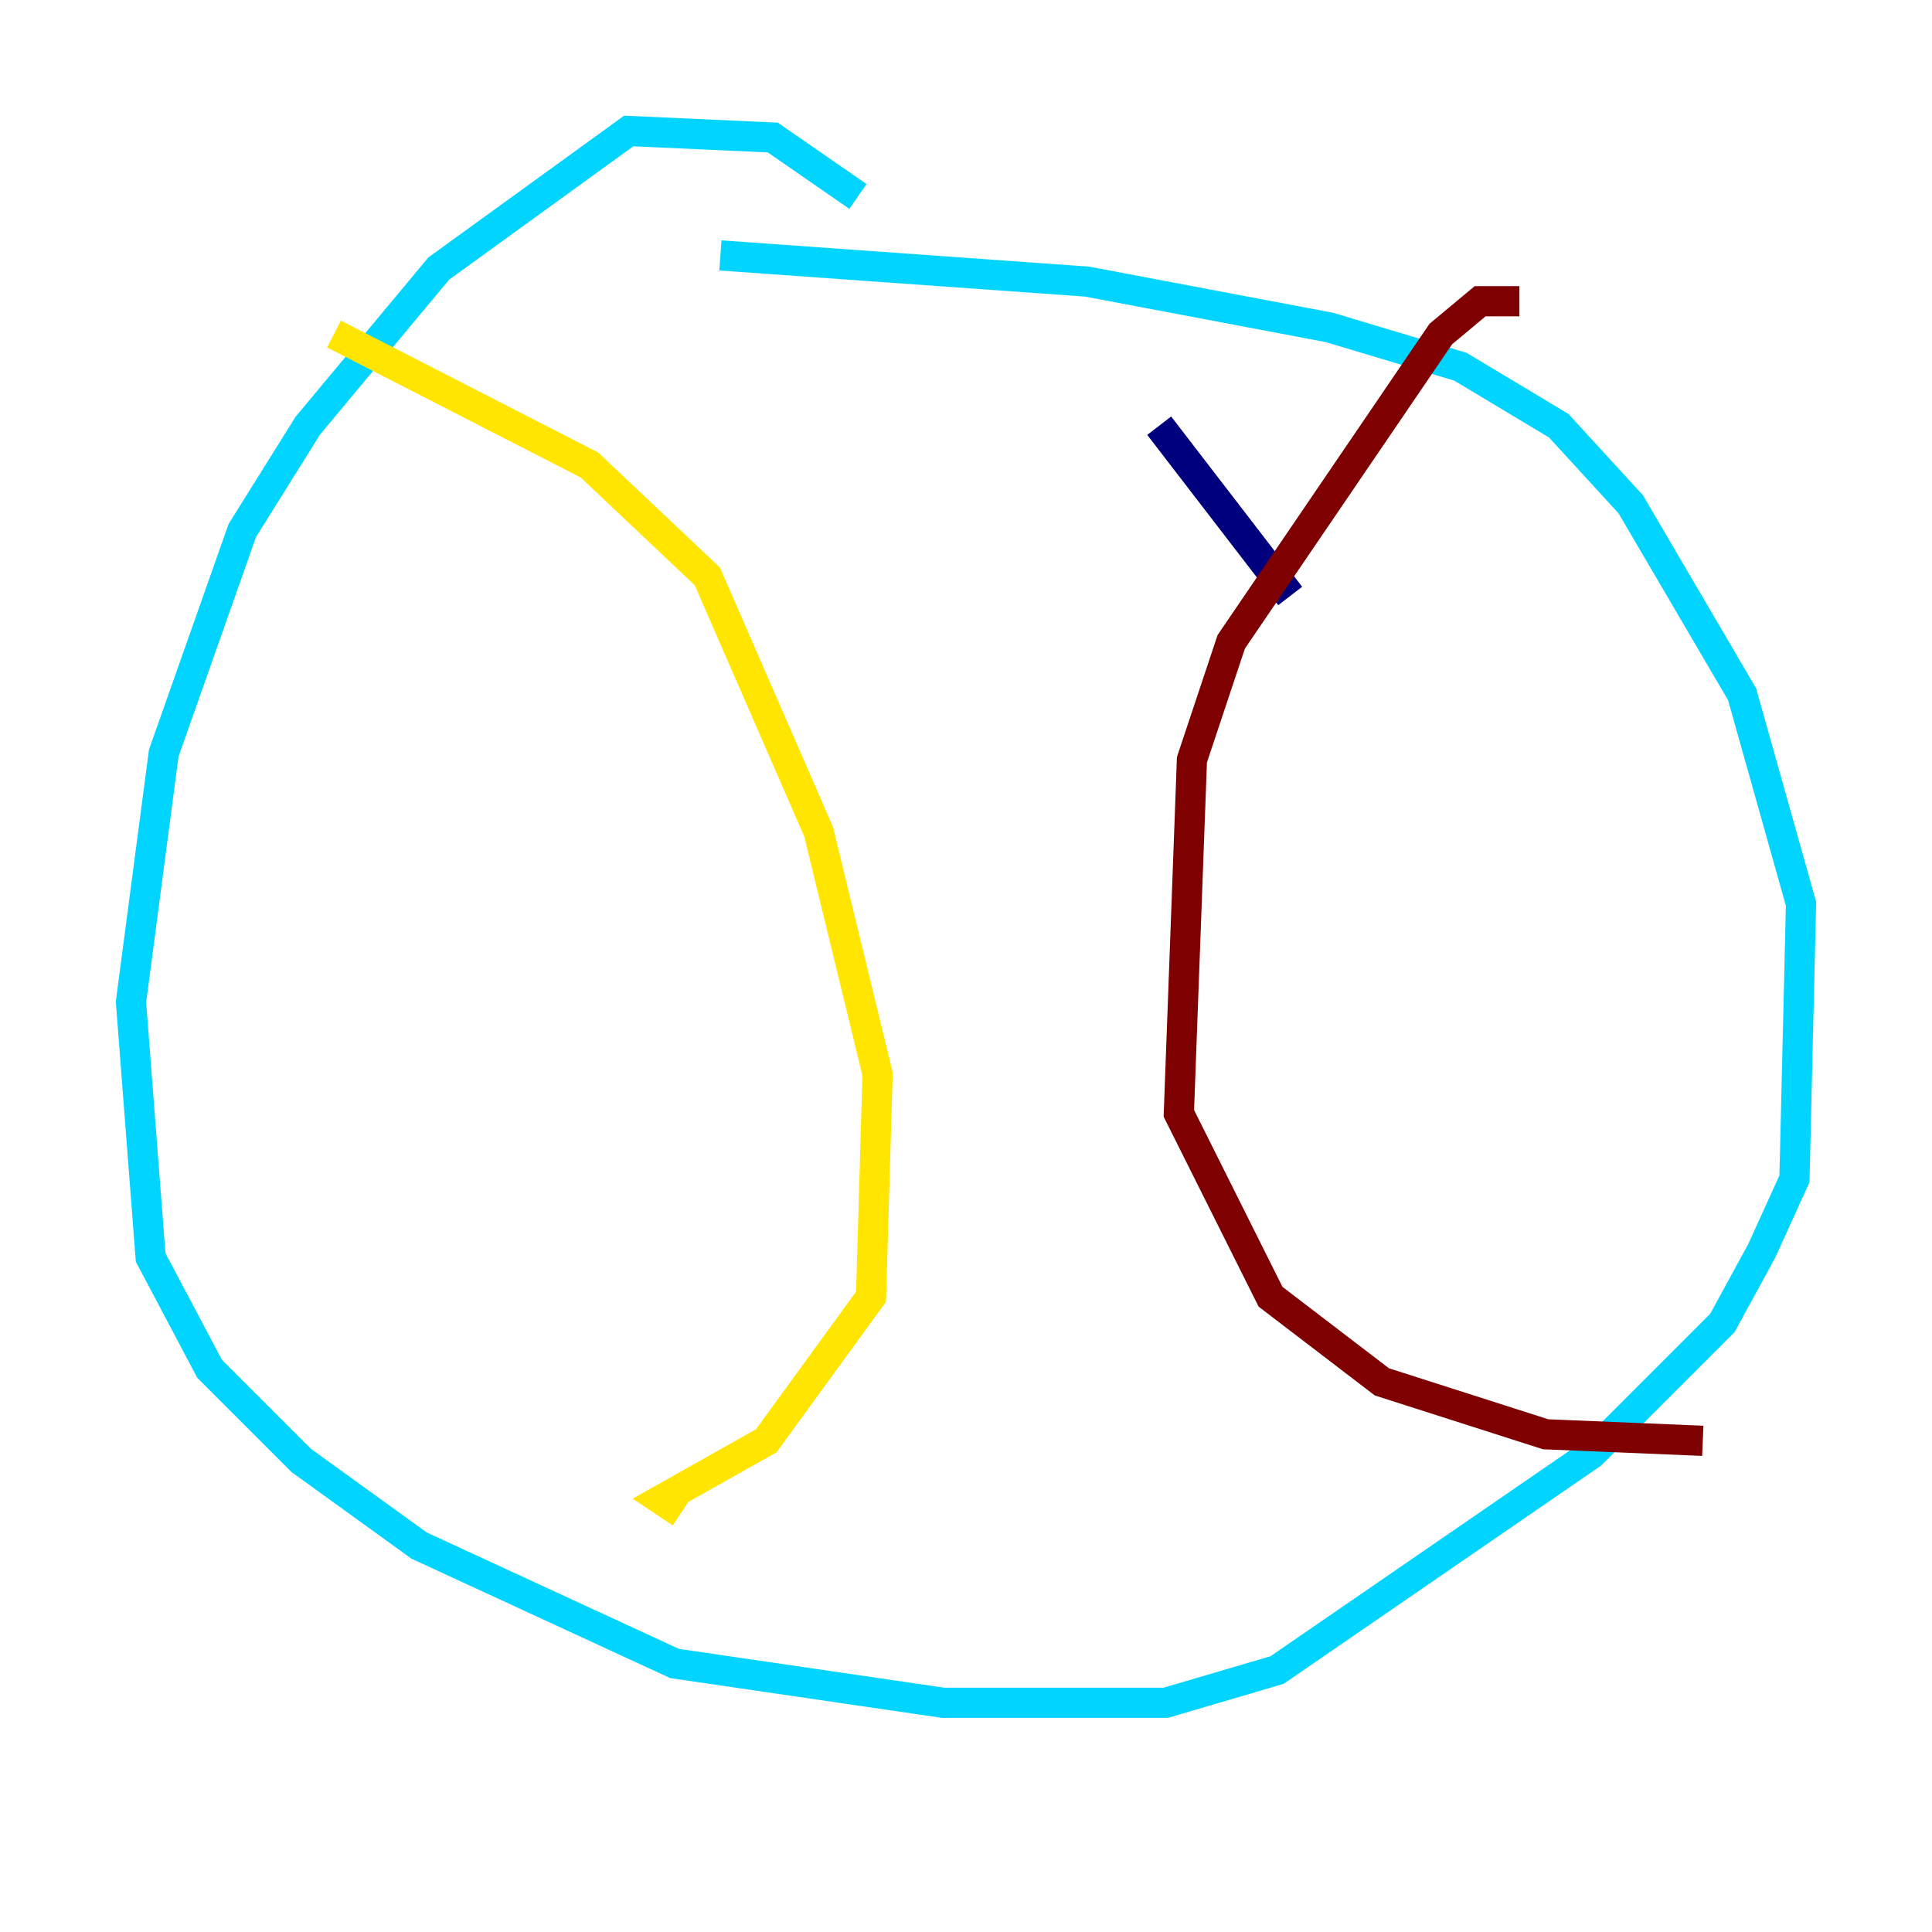 <?xml version="1.0" encoding="utf-8" ?>
<svg baseProfile="tiny" height="128" version="1.2" viewBox="0,0,128,128" width="128" xmlns="http://www.w3.org/2000/svg" xmlns:ev="http://www.w3.org/2001/xml-events" xmlns:xlink="http://www.w3.org/1999/xlink"><defs /><polyline fill="none" points="85.478,39.485 76.8,28.203" stroke="#00007f" stroke-width="2" /><polyline fill="none" points="56.841,13.017 51.2,9.112 41.654,8.678 29.071,17.79 20.393,28.203 16.054,35.146 10.848,49.898 8.678,66.386 9.98,83.308 13.885,90.685 19.959,96.759 27.77,102.4 44.691,110.21 62.481,112.814 77.234,112.814 84.61,110.644 105.437,96.325 114.115,87.647 116.719,82.875 118.888,78.102 119.322,59.878 115.417,45.993 108.041,33.41 103.268,28.203 96.759,24.298 88.081,21.695 72.027,18.658 47.729,16.922" stroke="#00d4ff" stroke-width="2" /><polyline fill="none" points="22.129,22.129 39.051,30.807 46.861,38.183 54.237,55.105 58.142,71.159 57.709,85.912 50.766,95.458 43.824,99.363 45.125,100.231" stroke="#ffe500" stroke-width="2" /><polyline fill="none" points="100.664,19.959 98.061,19.959 95.458,22.129 81.573,42.522 78.969,50.332 78.102,73.763 84.176,85.912 91.552,91.552 102.4,95.024 112.814,95.458" stroke="#7f0000" stroke-width="2" /></svg>
